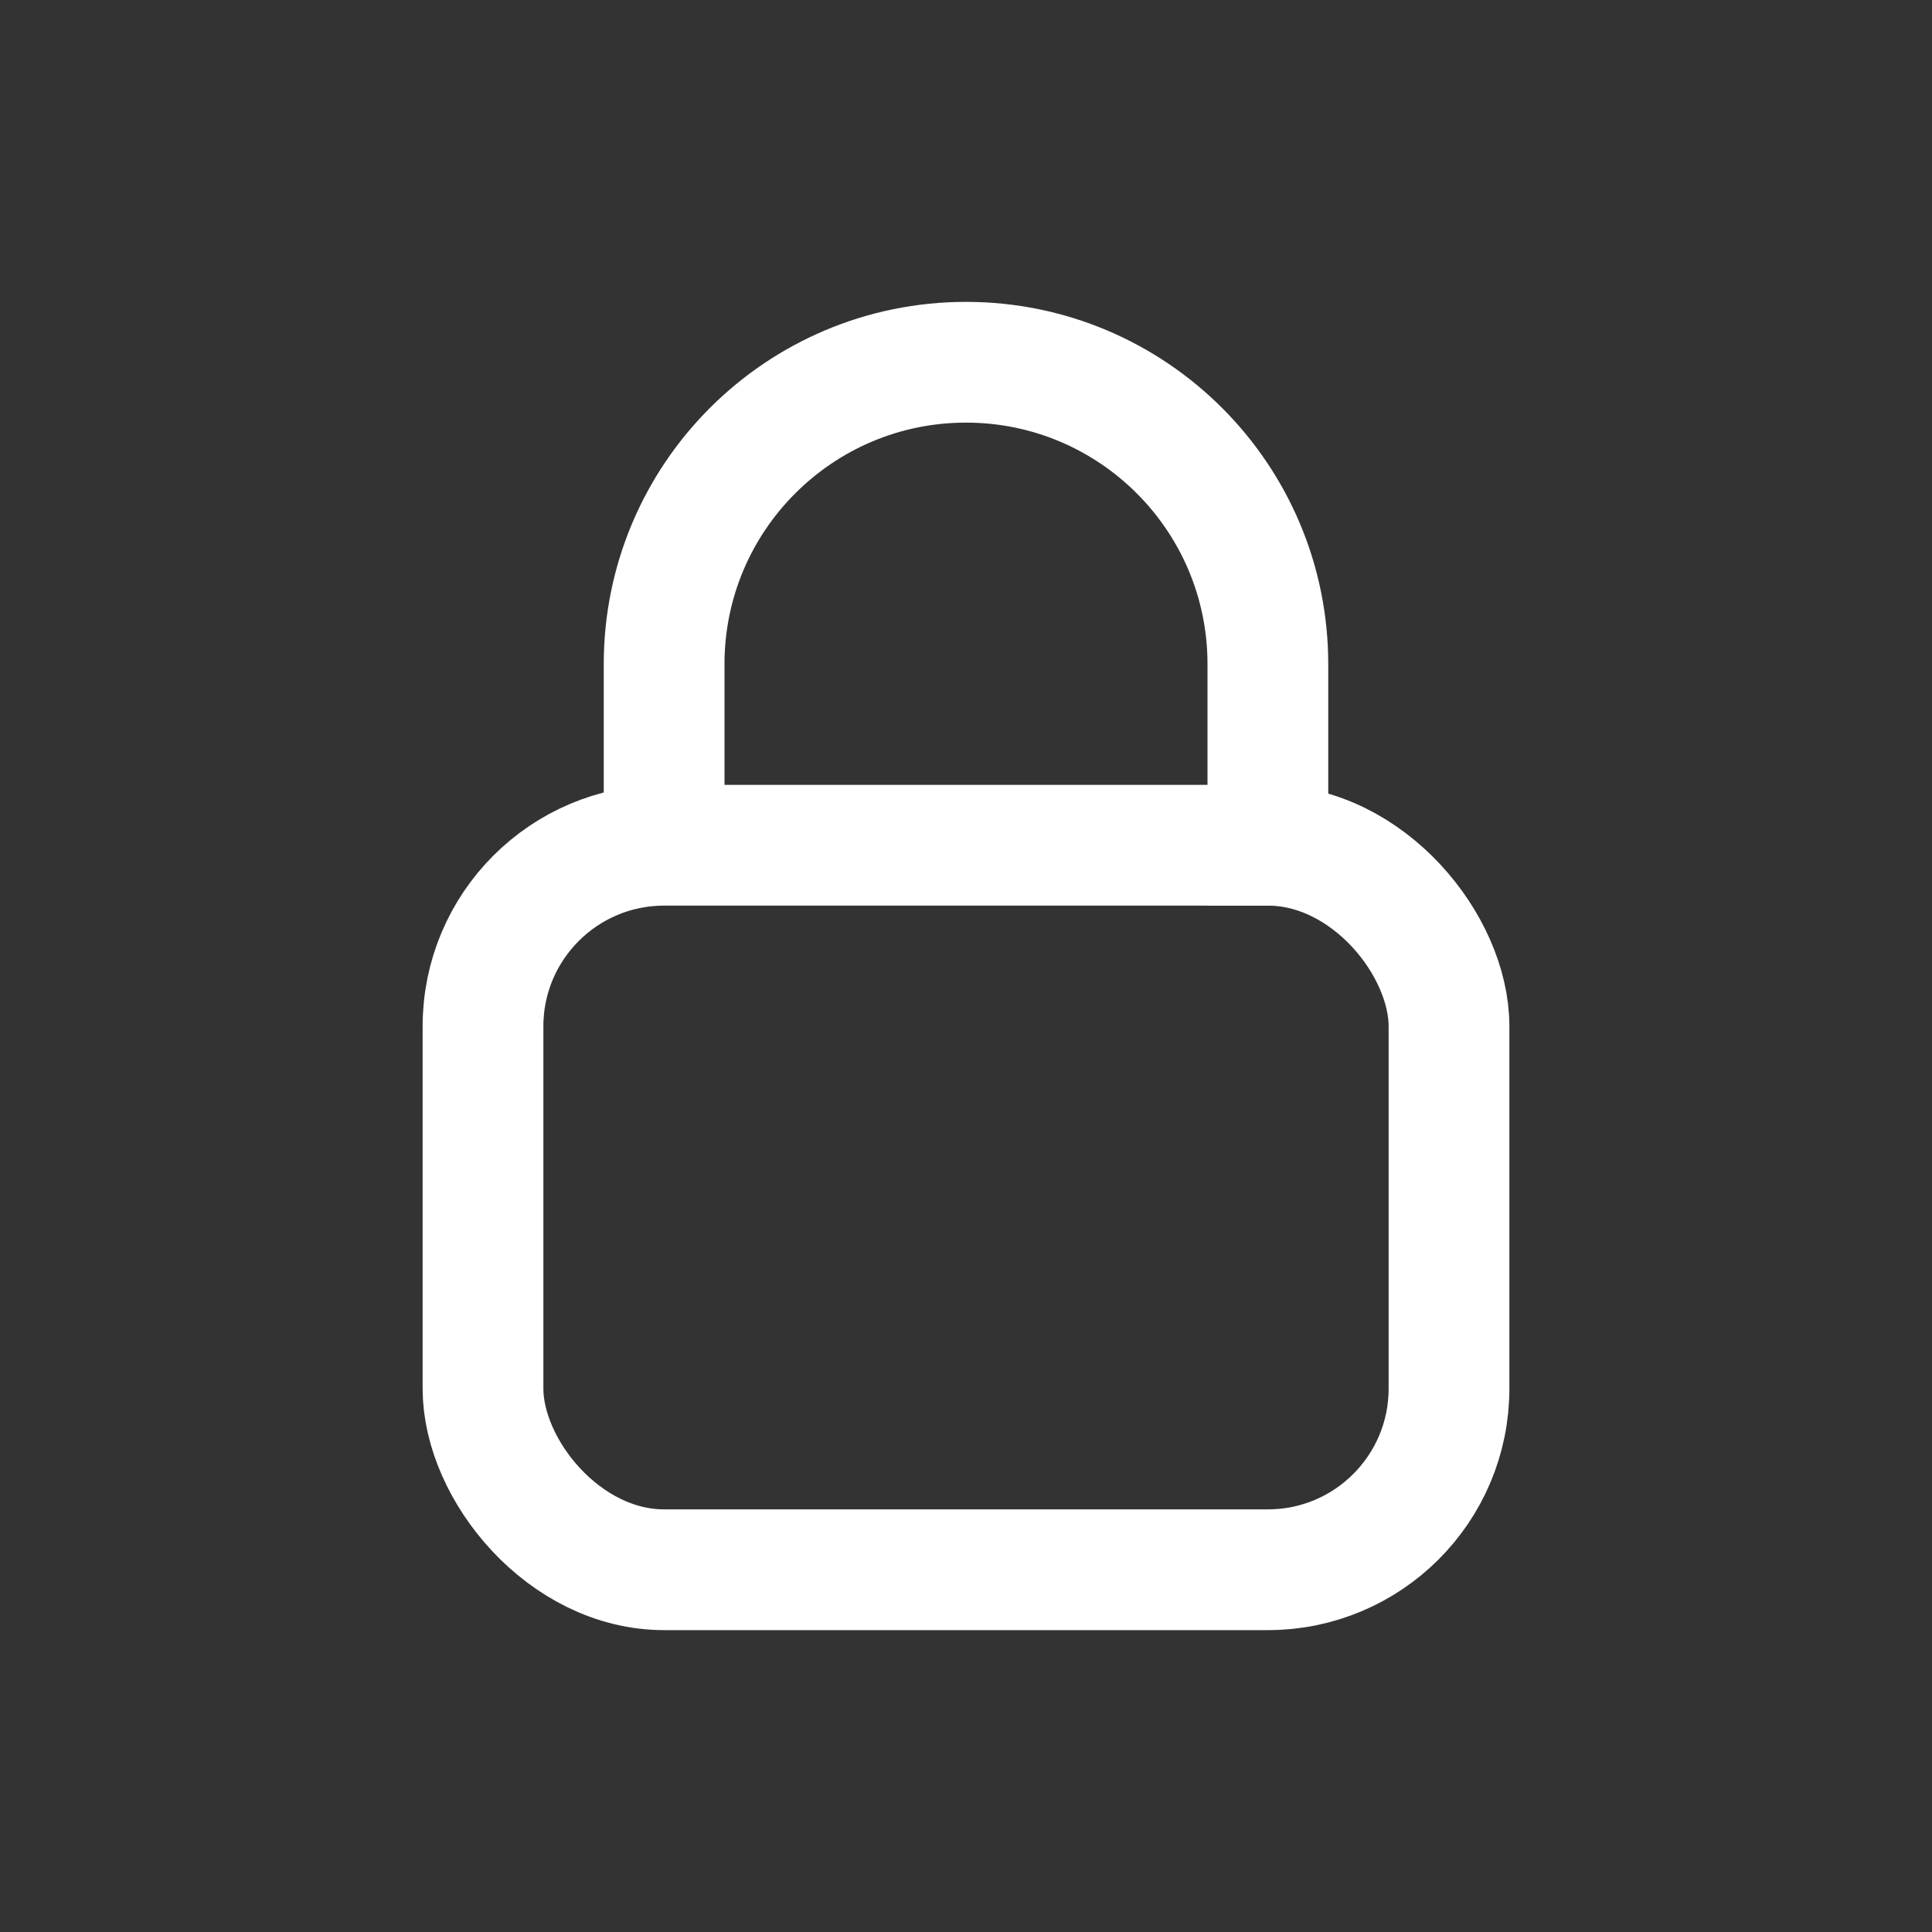 <svg xmlns="http://www.w3.org/2000/svg" width="32" height="32" viewBox="0 0 32 32">
  <rect x="0" y="0" width="32" height="32" fill="#333333" stroke="none"/>
  <g fill="none" fill-rule="evenodd" stroke="#FFF" stroke-width="2" transform="translate(8 6)">
    <rect width="16" height="12" y="8" rx="3"/>
    <path d="M3,7.473 L3,5 C3,2.239 5.239,0 8,0 L8,0 C10.761,0 13,2.239 13,5 L13,9"/>
  </g>
</svg>
